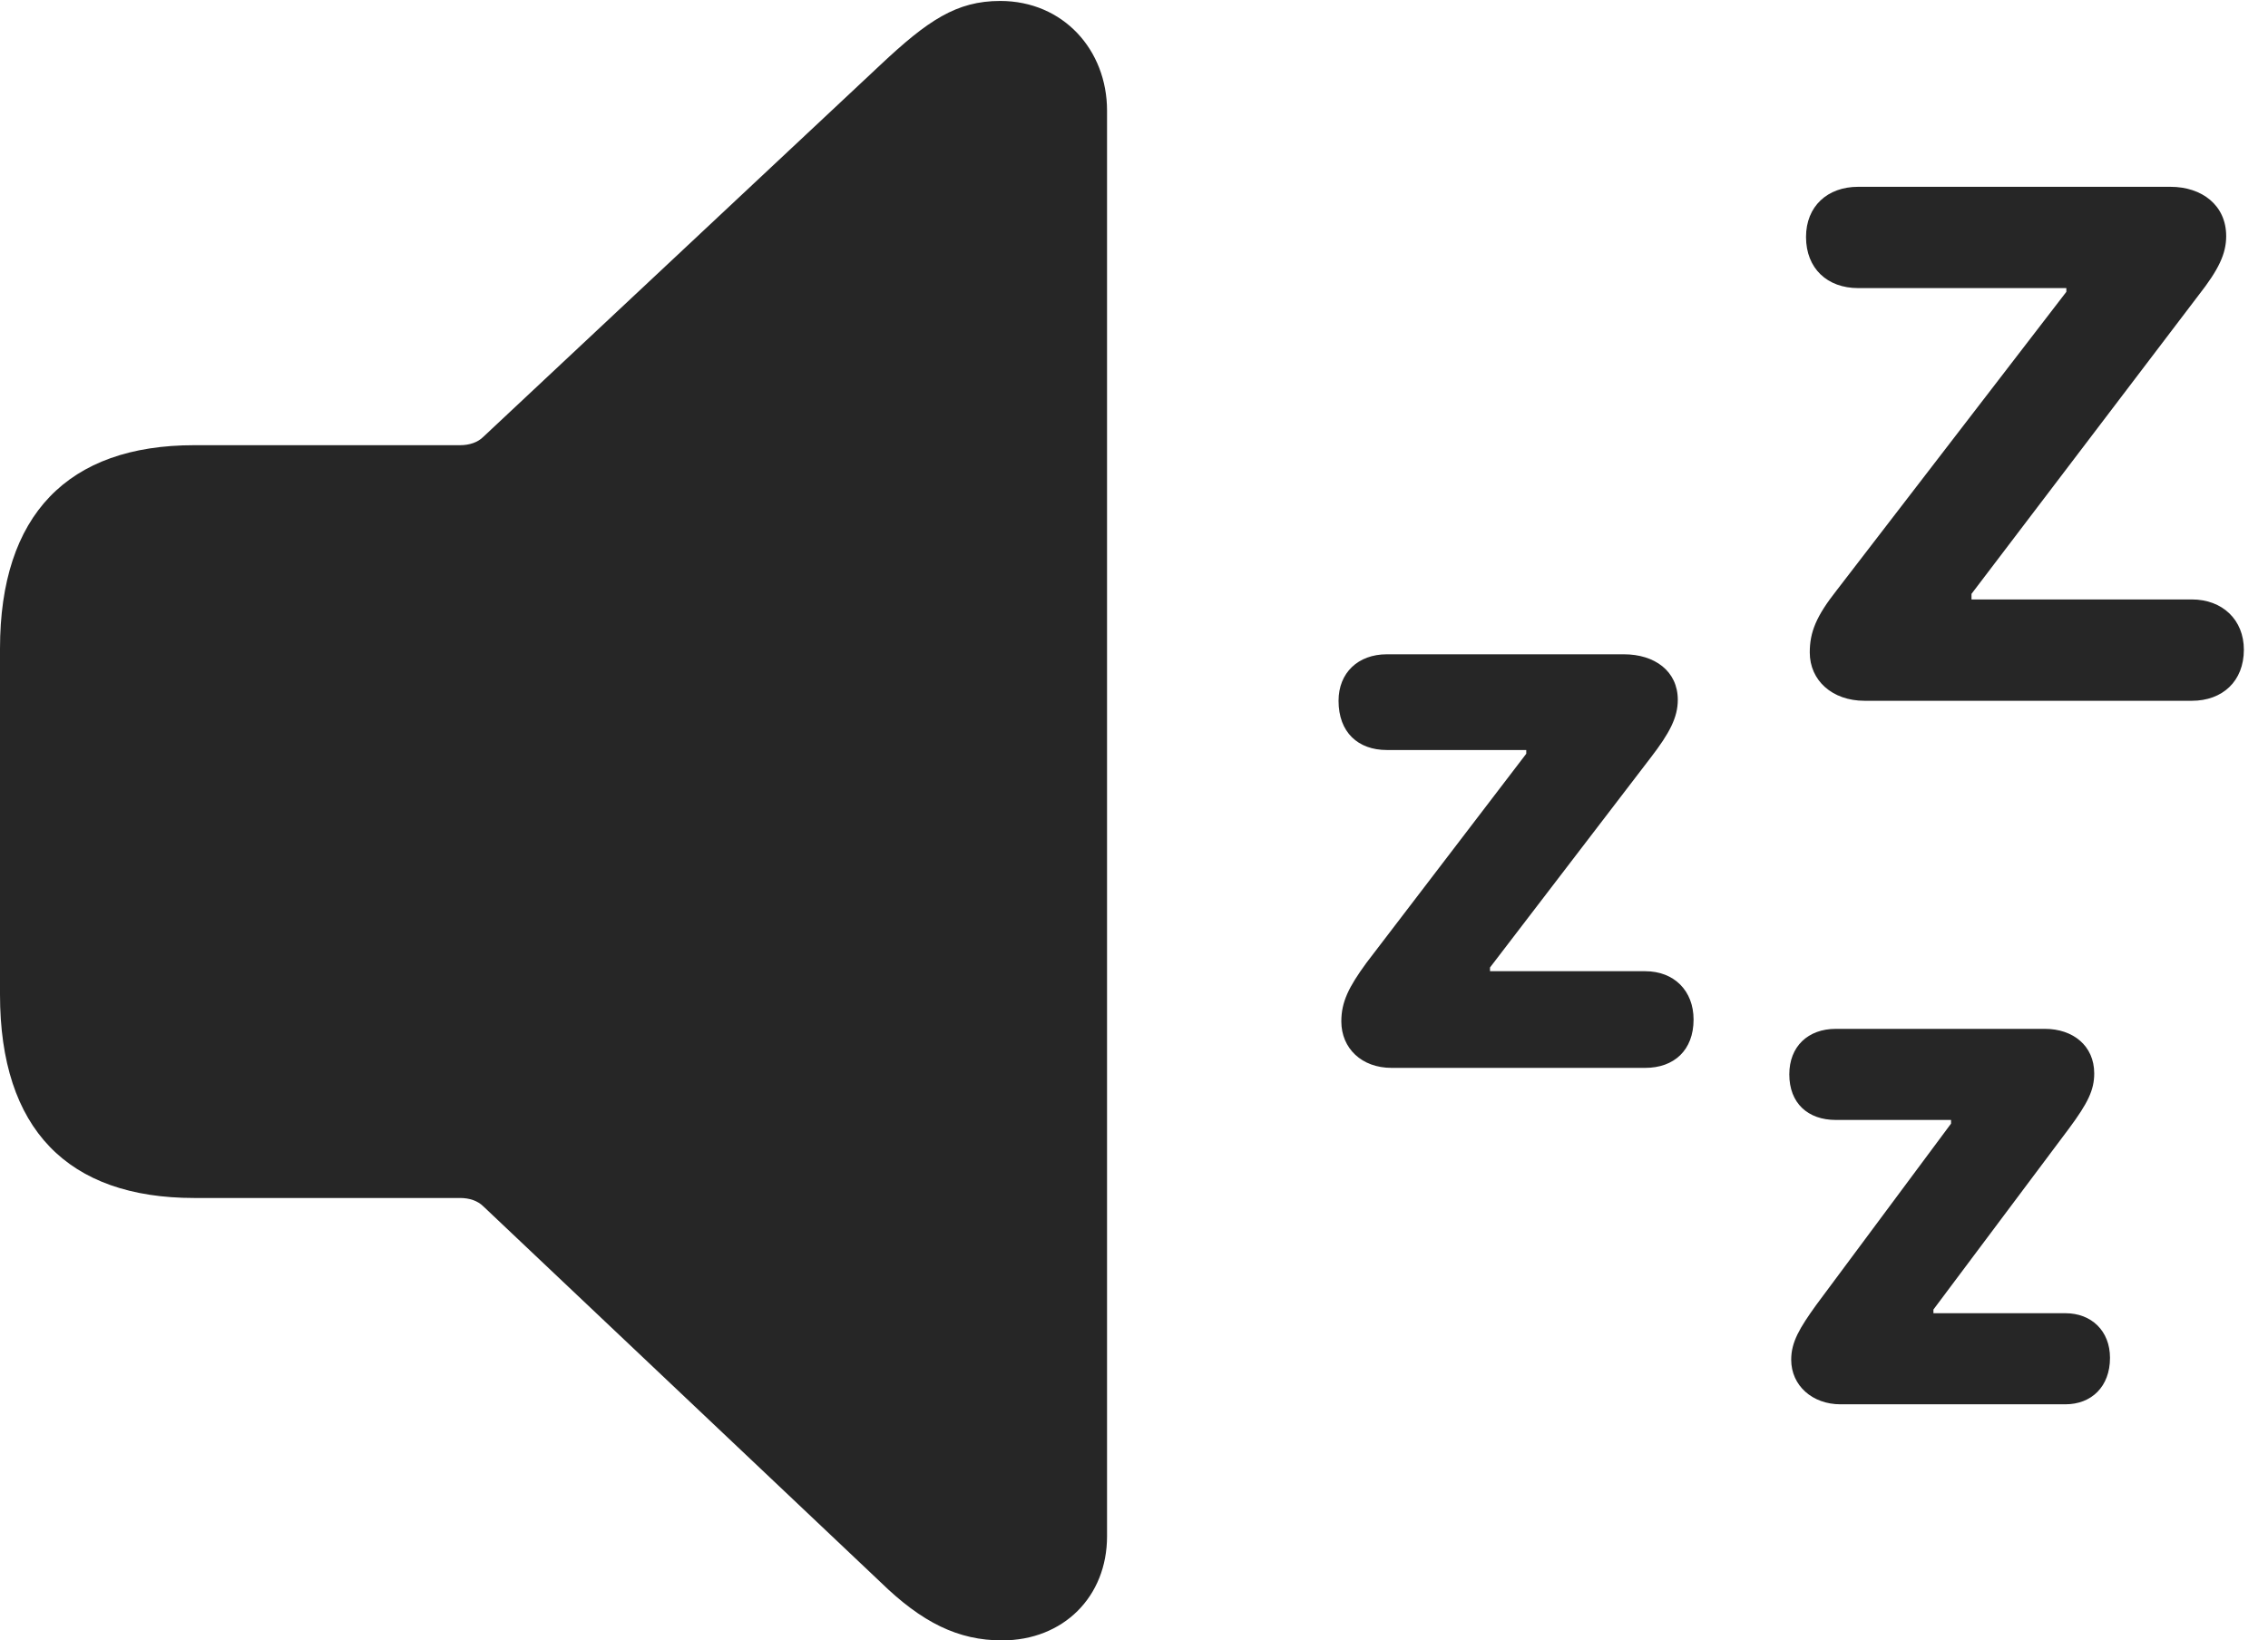 <?xml version="1.0" encoding="UTF-8"?>
<!--Generator: Apple Native CoreSVG 326-->
<!DOCTYPE svg
PUBLIC "-//W3C//DTD SVG 1.1//EN"
       "http://www.w3.org/Graphics/SVG/1.1/DTD/svg11.dtd">
<svg version="1.1" xmlns="http://www.w3.org/2000/svg" xmlns:xlink="http://www.w3.org/1999/xlink" viewBox="0 0 33.359 24.131">
 <g>
  <rect height="24.131" opacity="0" width="33.359" x="0" y="0"/>
  <path d="M32.238 8.818L28.998 8.818L28.998 8.736L32.334 4.348C32.635 3.965 32.744 3.732 32.744 3.473C32.744 3.021 32.389 2.748 31.924 2.748L27.33 2.748C26.879 2.748 26.564 3.035 26.564 3.486C26.564 3.951 26.879 4.238 27.33 4.238L30.393 4.238L30.393 4.293L27.016 8.682C26.715 9.064 26.619 9.297 26.619 9.598C26.619 10.008 26.947 10.309 27.426 10.309L32.238 10.309C32.69 10.309 33.004 10.021 33.004 9.557C33.004 9.119 32.69 8.818 32.238 8.818ZM24.199 14.287L21.916 14.287L21.916 14.232L24.281 11.143C24.555 10.787 24.678 10.555 24.678 10.295C24.678 9.871 24.336 9.625 23.885 9.625L20.398 9.625C19.975 9.625 19.688 9.898 19.688 10.309C19.688 10.773 19.975 11.033 20.398 11.033L22.449 11.033L22.449 11.088L20.098 14.164C19.838 14.52 19.729 14.738 19.729 15.025C19.729 15.422 20.029 15.709 20.467 15.709L24.199 15.709C24.623 15.709 24.91 15.449 24.91 14.998C24.91 14.574 24.623 14.287 24.199 14.287ZM30.379 19.318L28.438 19.318L28.438 19.264L30.434 16.598C30.707 16.229 30.803 16.037 30.803 15.791C30.803 15.381 30.488 15.135 30.078 15.135L27.002 15.135C26.592 15.135 26.318 15.395 26.318 15.805C26.318 16.229 26.592 16.475 27.002 16.475L28.697 16.475L28.697 16.529L26.715 19.195C26.469 19.537 26.346 19.742 26.346 20.002C26.346 20.385 26.66 20.658 27.07 20.658L30.379 20.658C30.762 20.658 31.035 20.398 31.035 19.975C31.035 19.578 30.762 19.318 30.379 19.318Z" fill="black" fill-opacity="0.85"/>
  <path d="M14.738 24.131C15.641 24.131 16.283 23.488 16.283 22.6L16.283 1.627C16.283 0.738 15.641 0.014 14.711 0.014C14.068 0.014 13.645 0.301 12.947 0.957L7.109 6.426C7.027 6.508 6.904 6.549 6.768 6.549L2.857 6.549C0.998 6.549 0 7.574 0 9.543L0 14.629C0 16.611 0.998 17.623 2.857 17.623L6.768 17.623C6.904 17.623 7.027 17.664 7.109 17.746L12.947 23.27C13.562 23.871 14.096 24.131 14.738 24.131Z" fill="black" fill-opacity="0.85"/>
 </g>
</svg>
